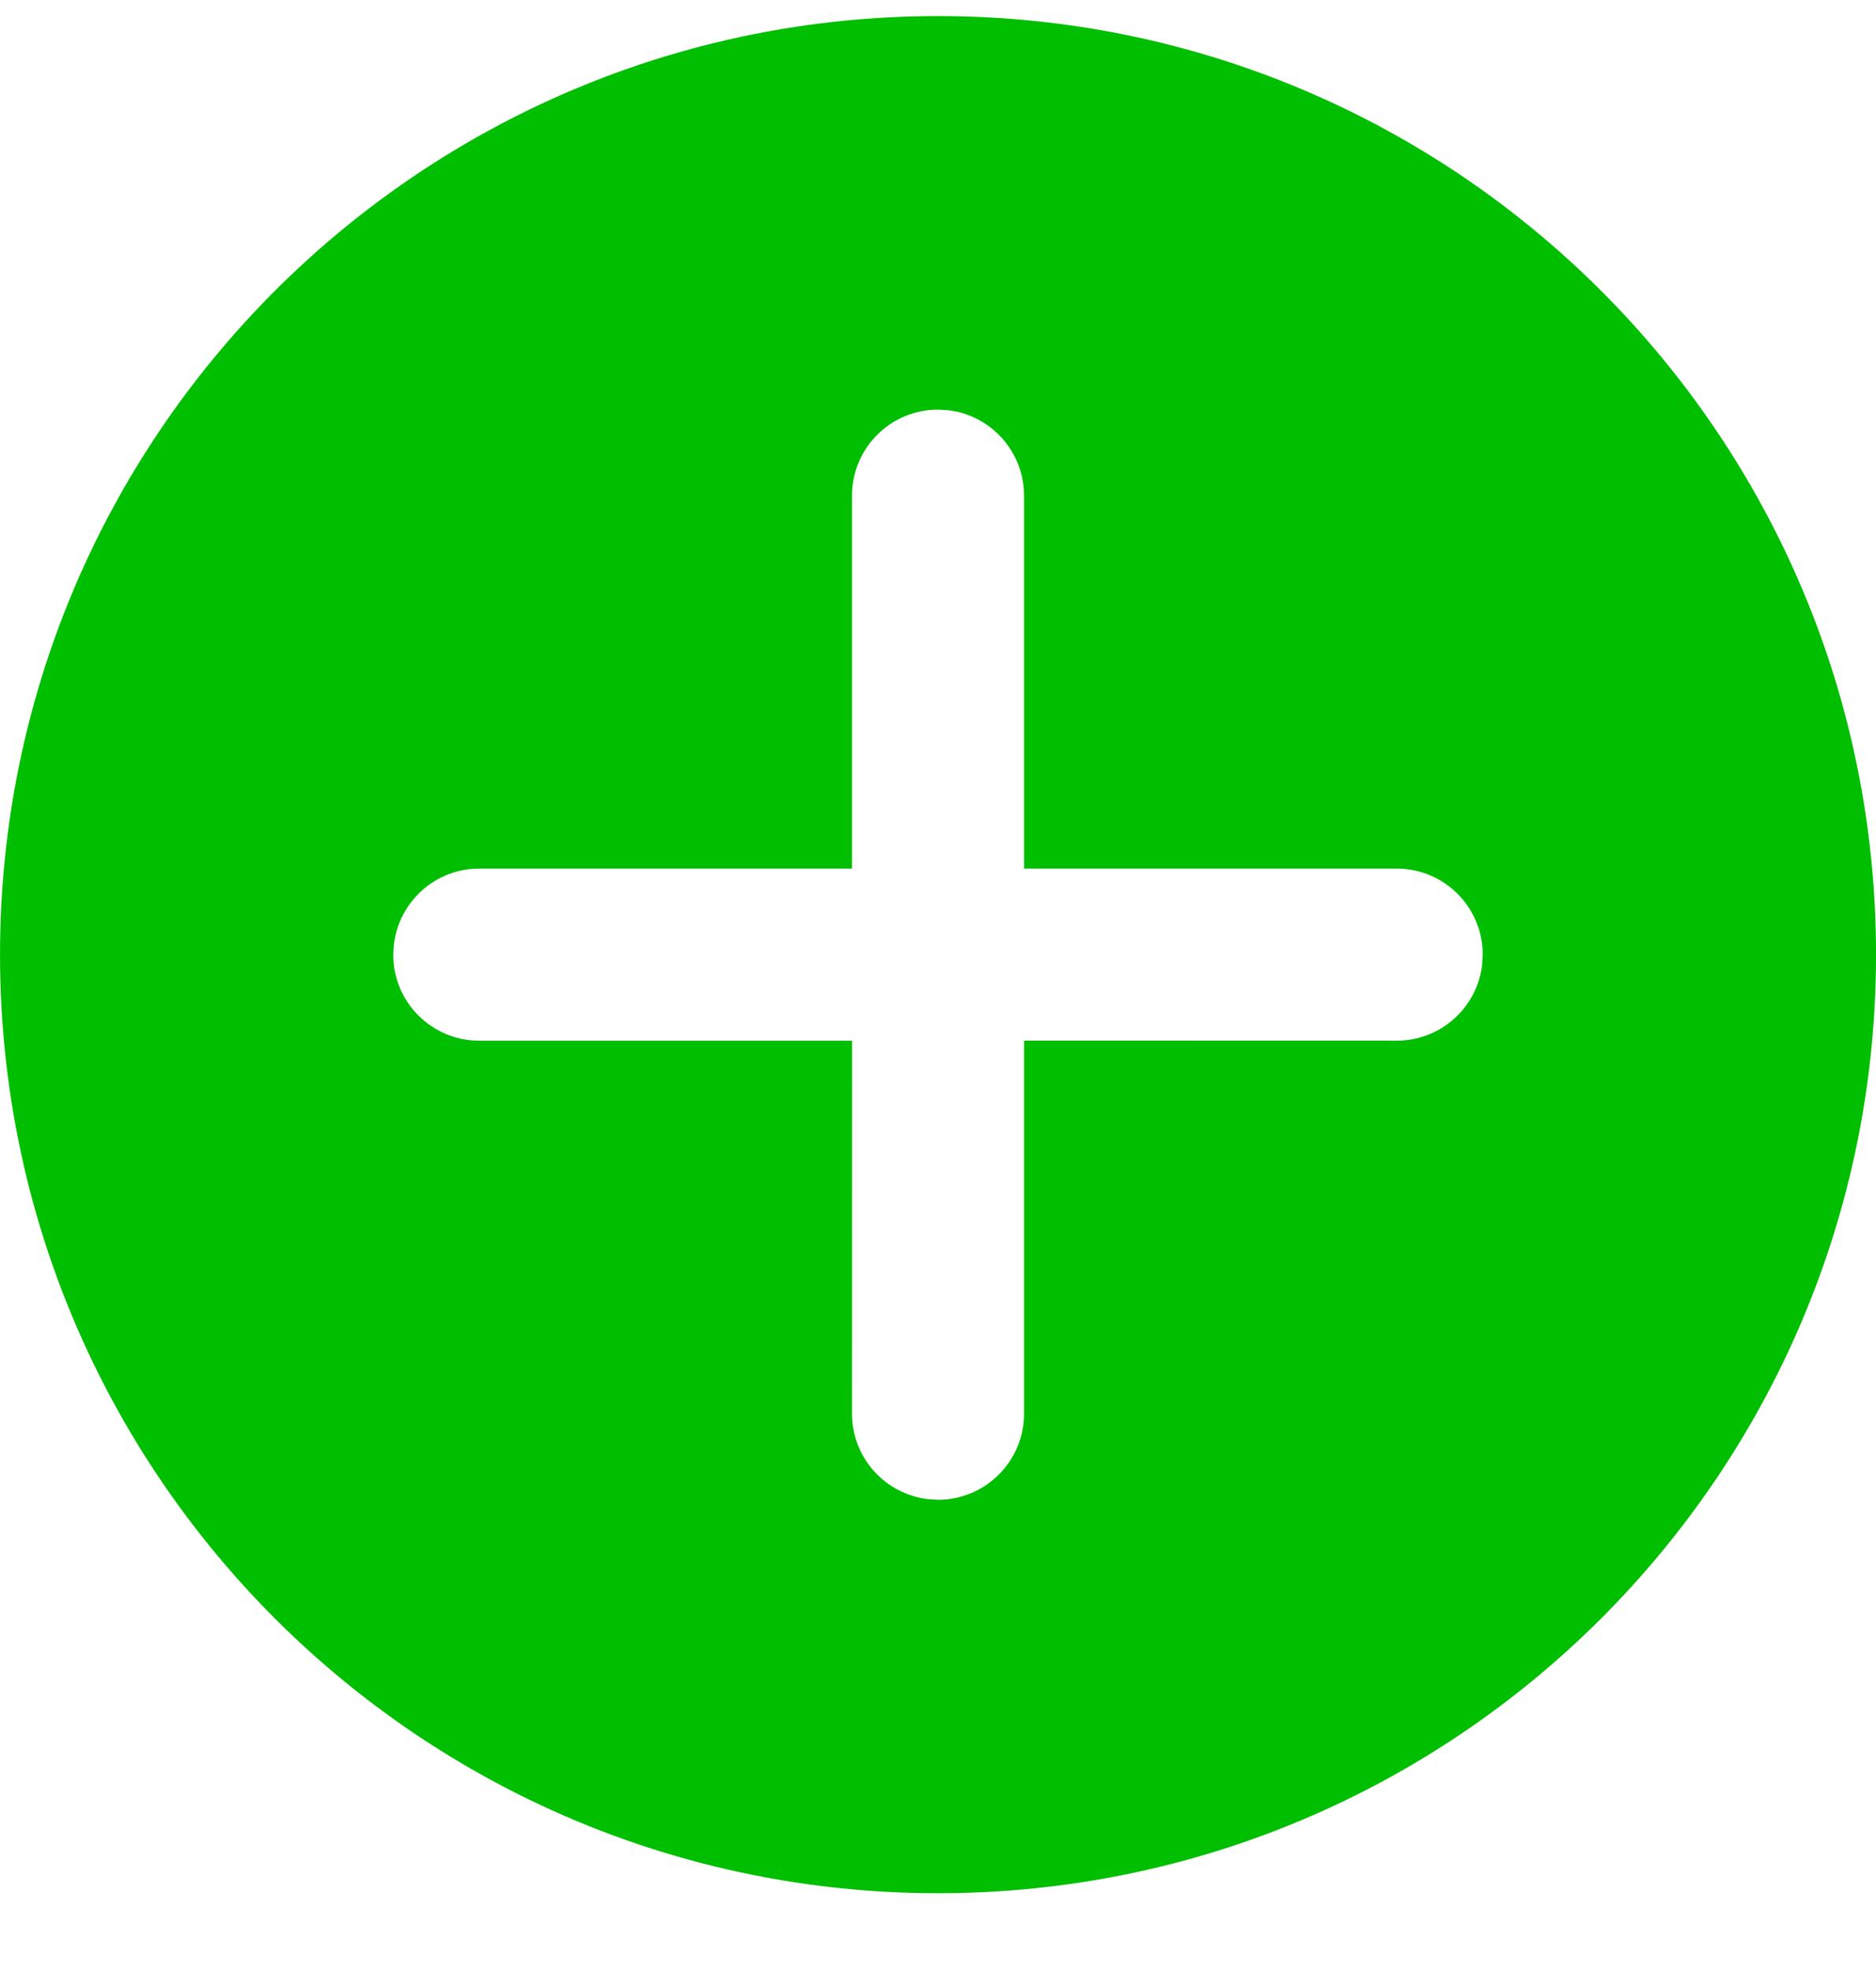 <svg xmlns="http://www.w3.org/2000/svg" width="20" height="21" viewBox="0 0 20 21">
    <g fill="none" fill-rule="evenodd">
        <g fill="#00BE00">
            <g>
                <g>
                    <path d="M14.142 4.142c5.523 0 10 4.477 10 10s-4.477 10-10 10-10-4.477-10-10 4.477-10 10-10zm0 4.193c-.506 0-.917.41-.917.917v3.973H9.252c-.47 0-.858.354-.911.81l-.006.107c0 .507.41.917.917.917h3.973v3.974c0 .47.354.857.81.91l.107.007c.507 0 .917-.411.917-.917v-3.975l3.974.001c.47 0 .857-.354.91-.81l.007-.107c0-.506-.411-.917-.917-.917h-3.975l.001-3.973c0-.47-.354-.858-.81-.911z" transform="translate(-34, -736) translate(15, 724) translate(29.45, 22.621) rotate(-315) translate(-29.45, -22.621) translate(14.672, 8.479) translate(0, -0) translate(14.142, 14.142) rotate(-315) translate(-14.142, -14.142)"/>
                </g>
            </g>
        </g>
    </g>
</svg>
